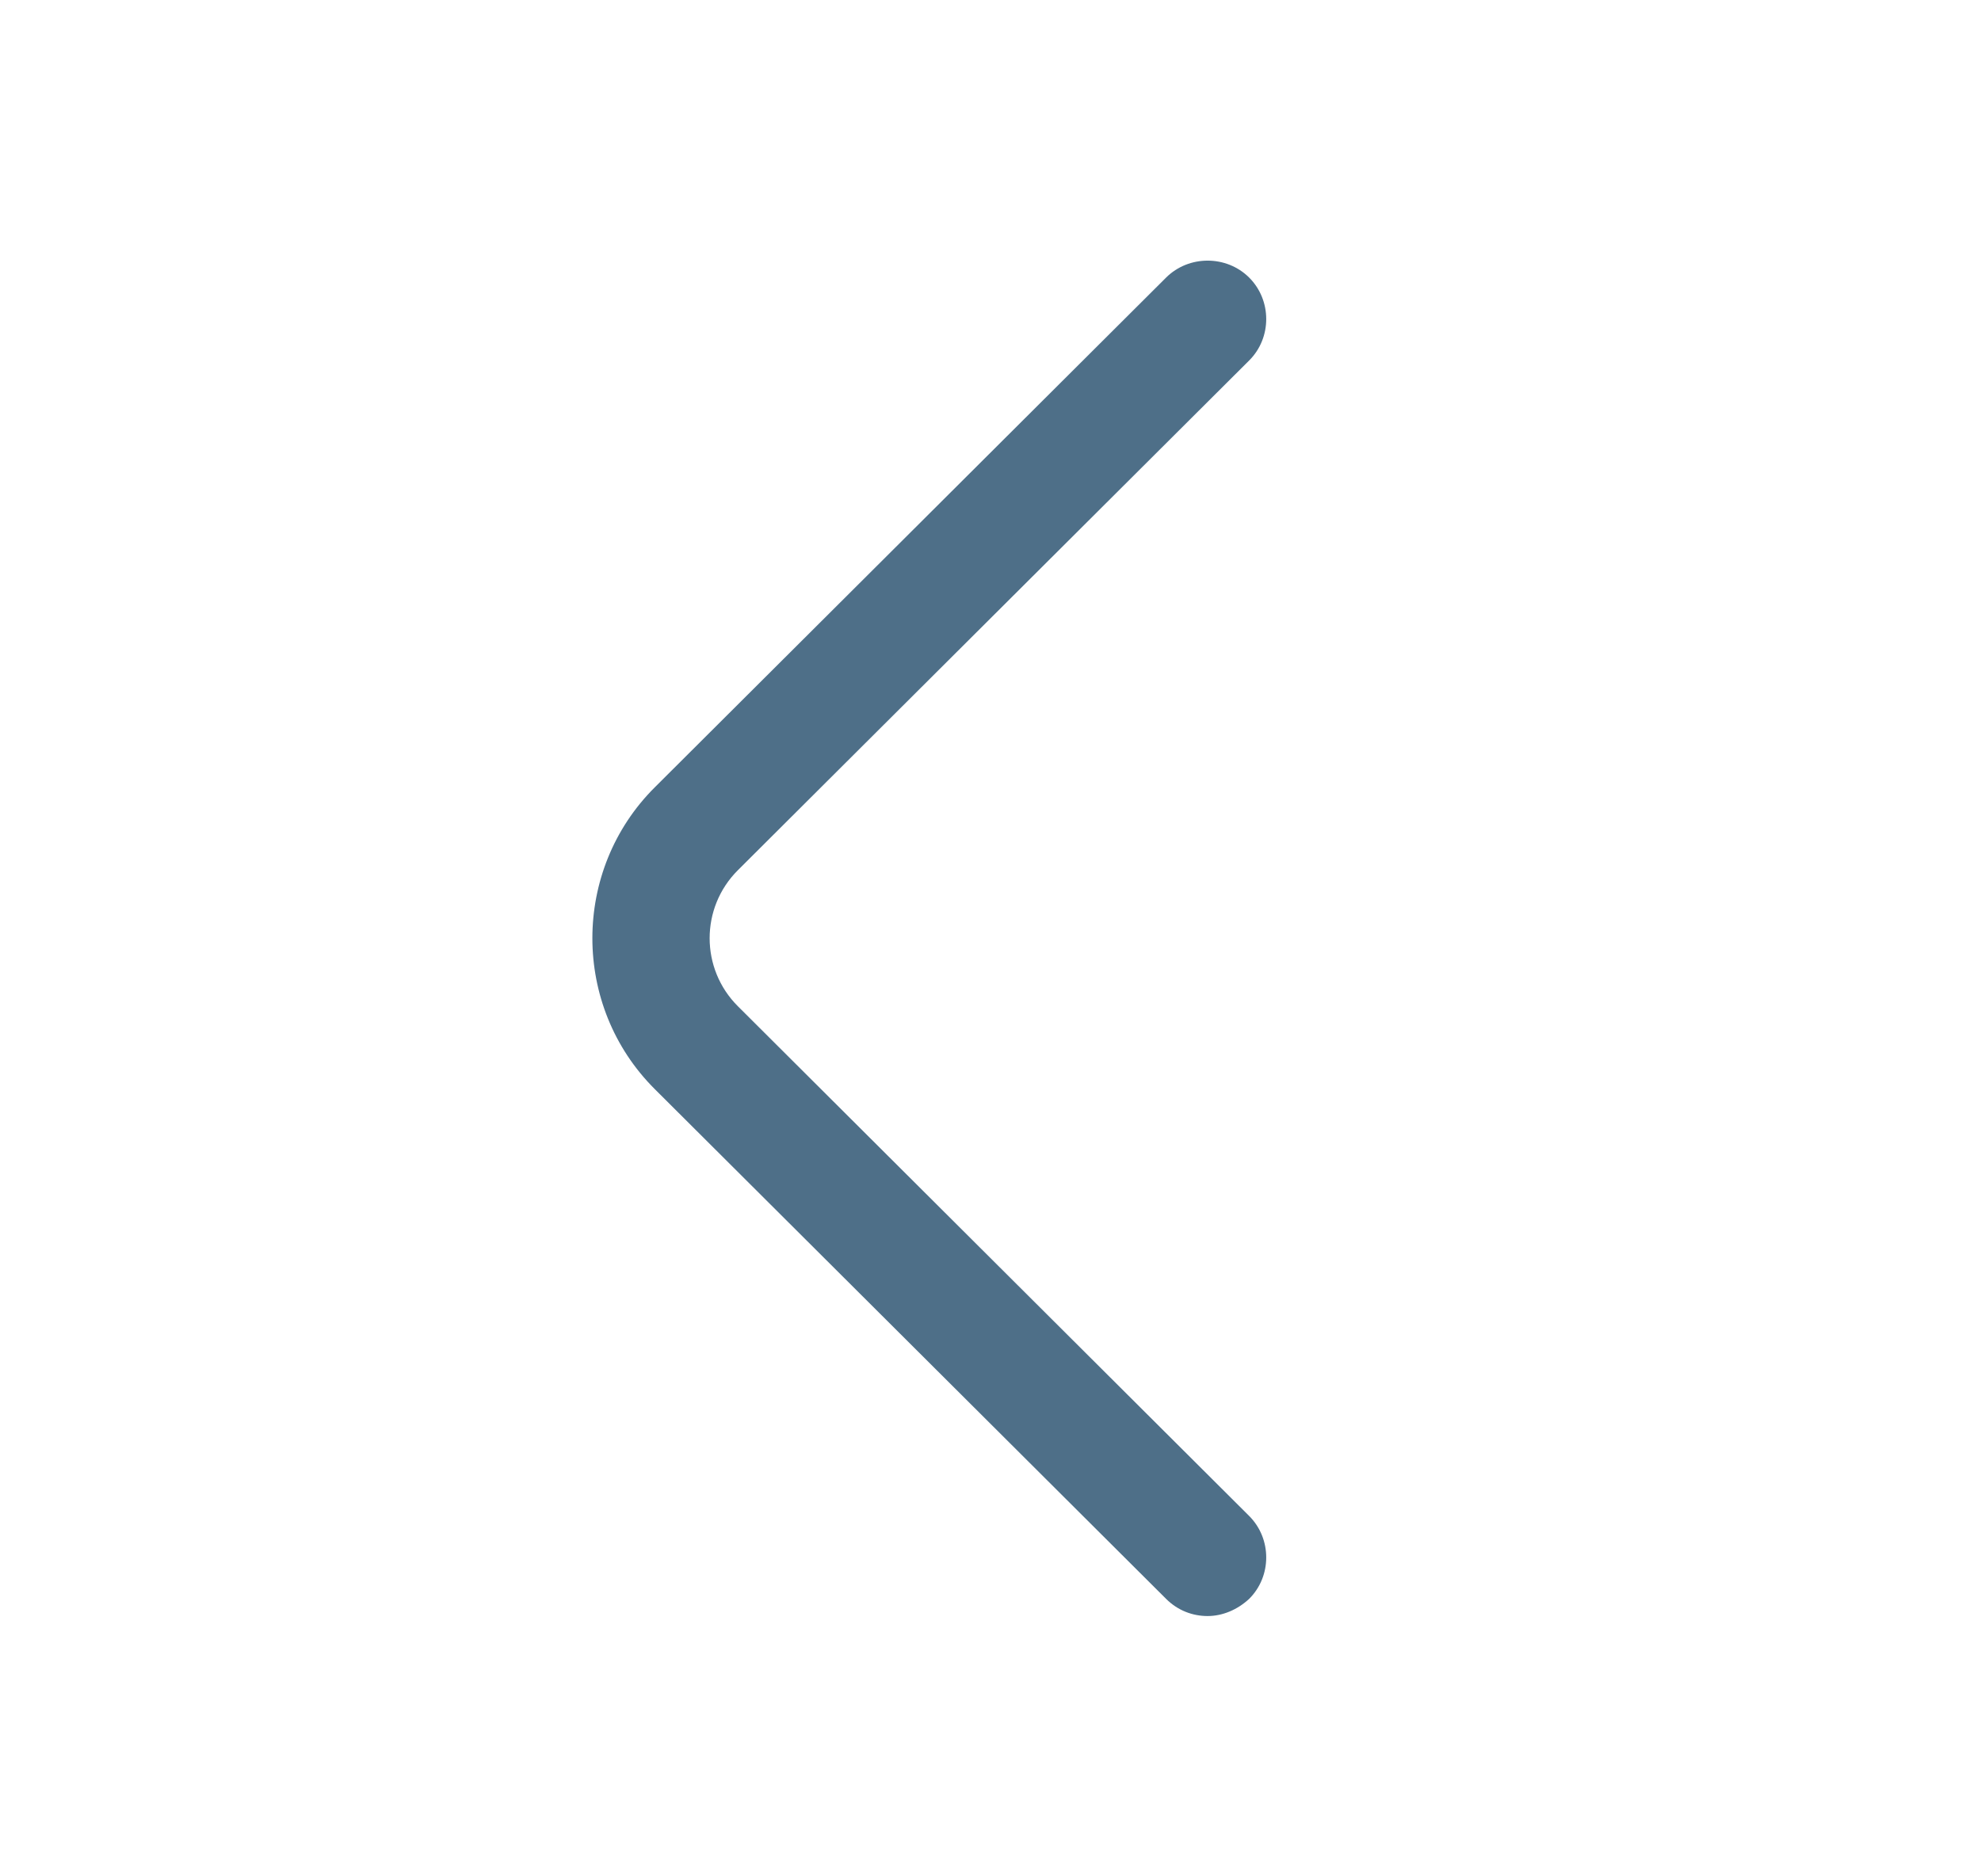 <svg width="19" height="18" viewBox="0 0 19 18" fill="none" xmlns="http://www.w3.org/2000/svg">
<path d="M11.582 15.503C11.44 15.503 11.297 15.451 11.184 15.338L6.28 10.448C5.482 9.653 5.482 8.348 6.28 7.553L11.184 2.663C11.402 2.446 11.763 2.446 11.981 2.663C12.199 2.881 12.199 3.241 11.981 3.458L7.077 8.348C6.716 8.708 6.716 9.293 7.077 9.653L11.981 14.543C12.199 14.761 12.199 15.121 11.981 15.338C11.868 15.443 11.725 15.503 11.582 15.503Z" fill="#4E6F88"/>
</svg>

